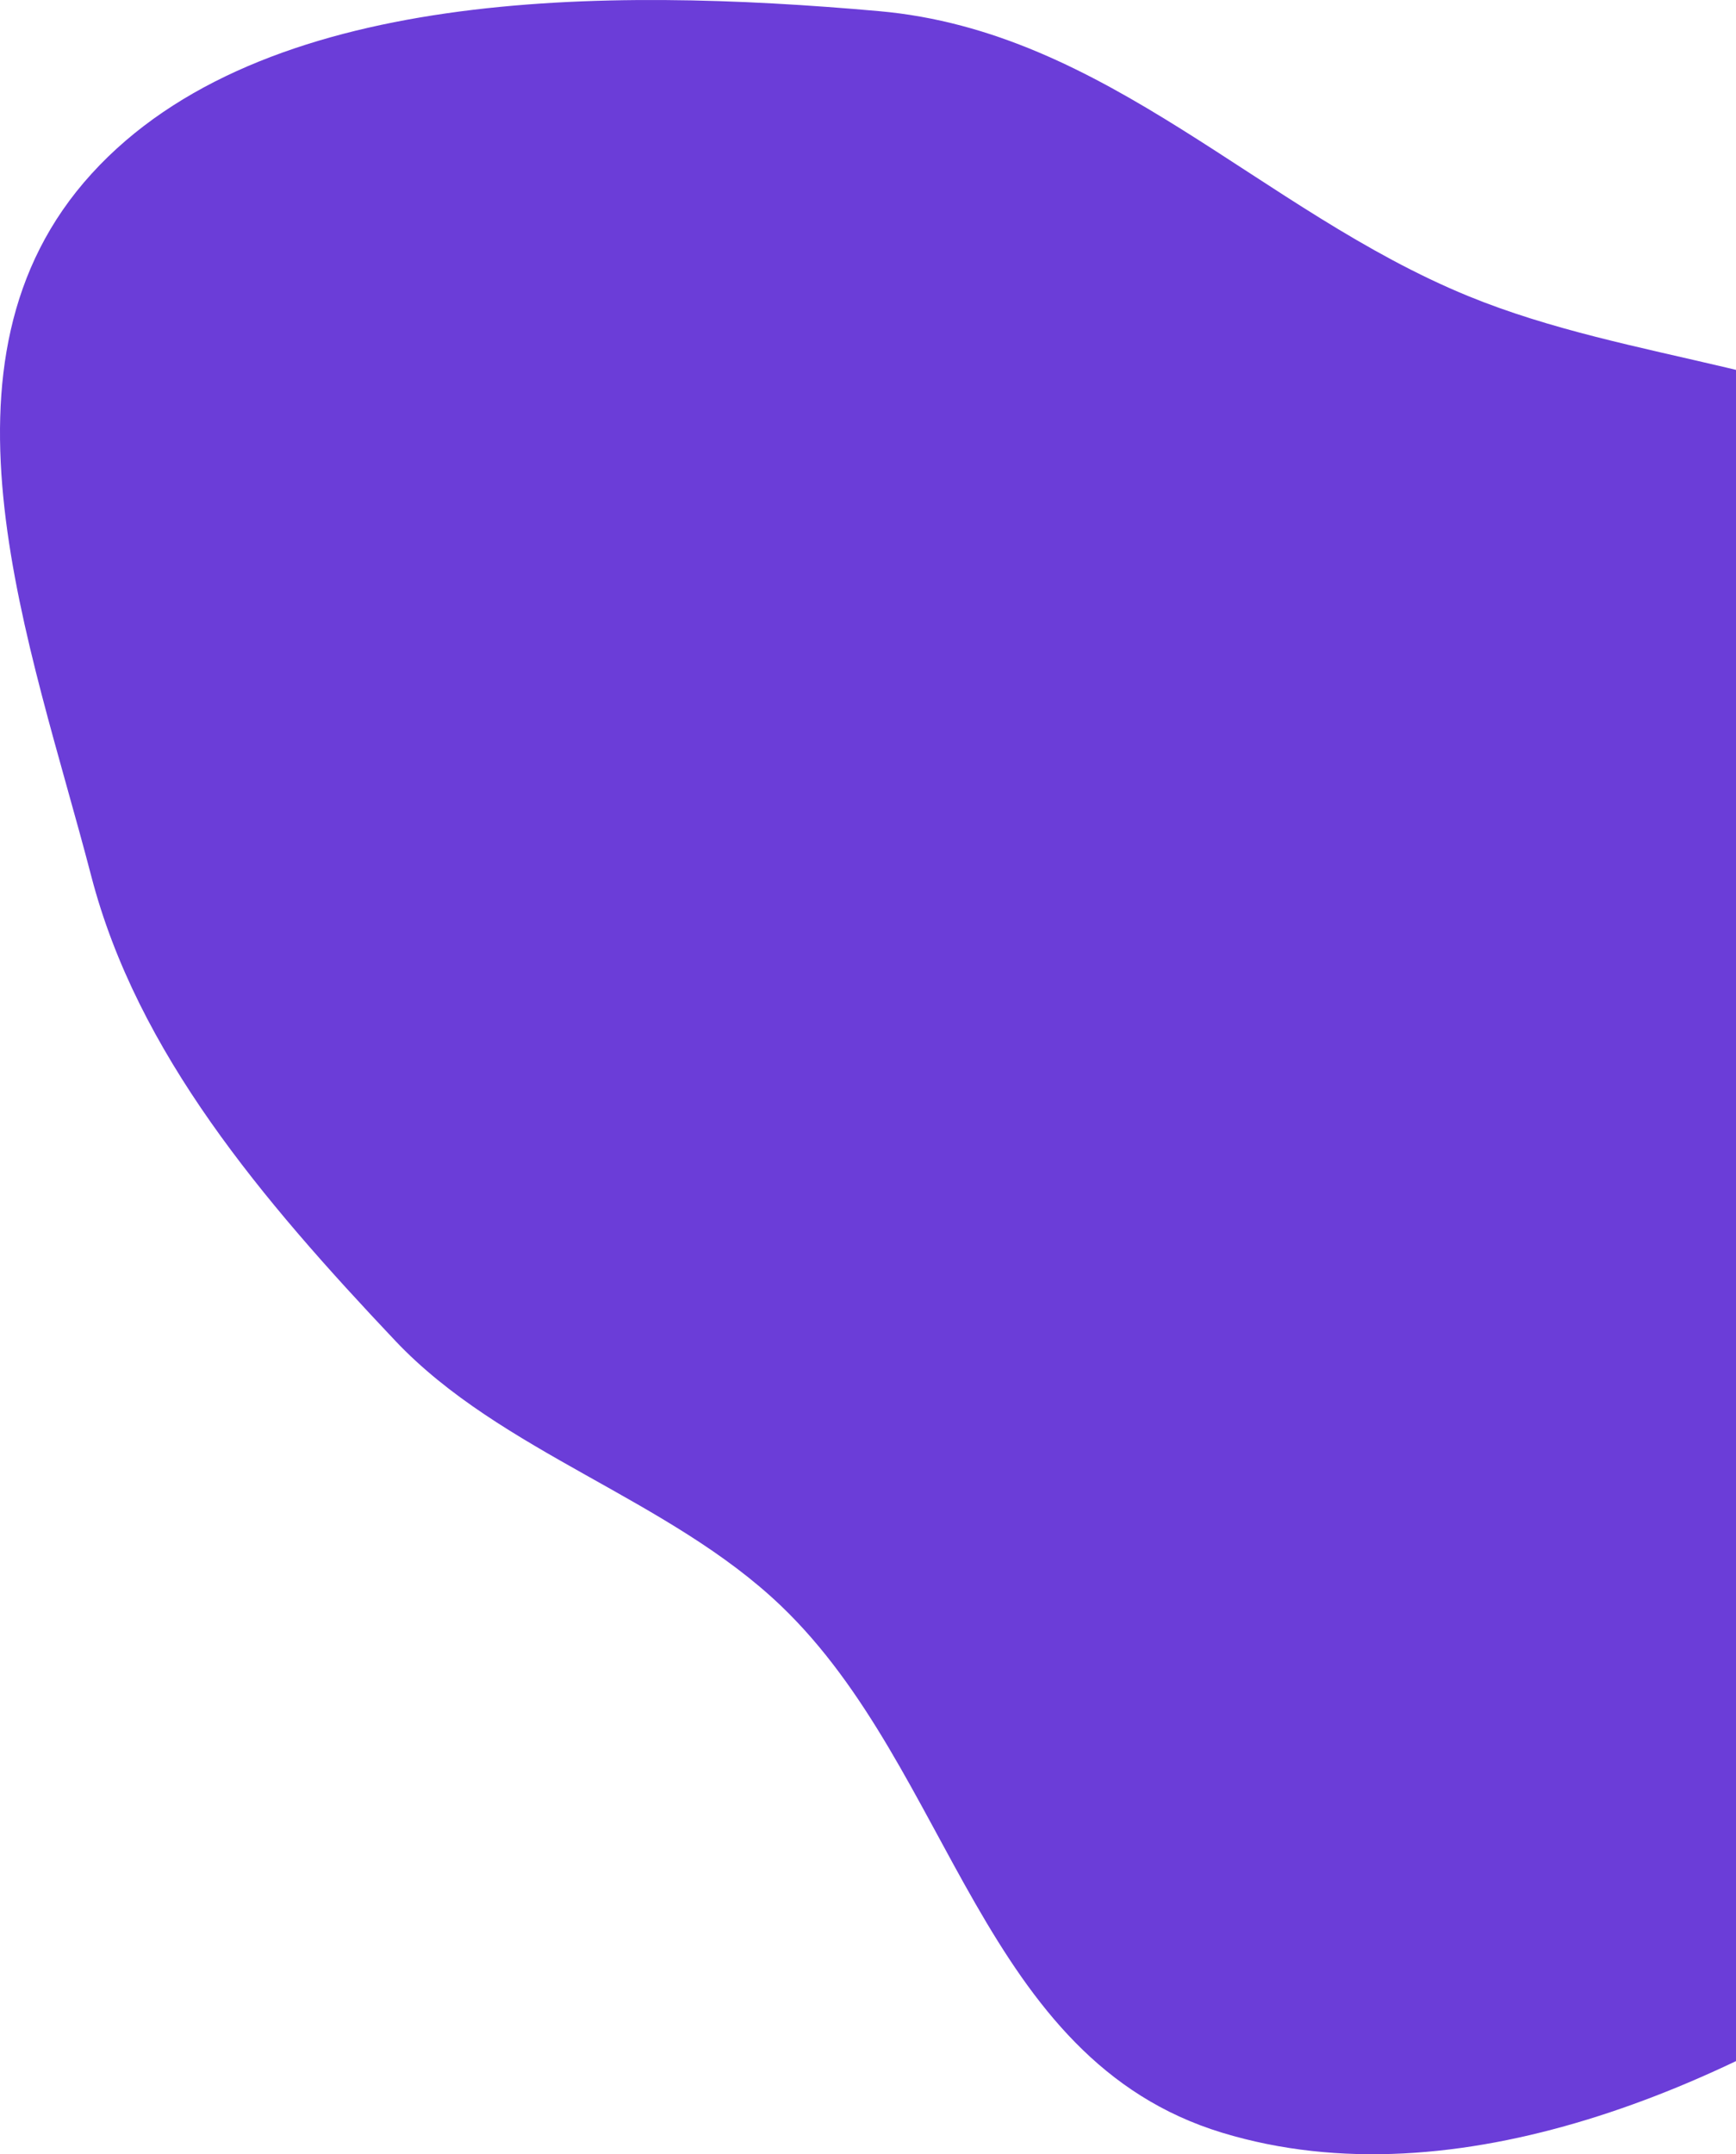 <svg width="370" height="459" viewBox="0 0 370 459" fill="none" xmlns="http://www.w3.org/2000/svg">
<path fill-rule="evenodd" clip-rule="evenodd" d="M260.505 454.422C208.896 438.739 203.067 377.205 166.498 342.195C142.559 319.275 106.834 309.563 84.233 285.661C55.882 255.677 29.265 224.388 19.454 186.683C6.523 136.987 -16.995 77.101 19.532 37.006C55.736 -2.733 128.953 -2.815 187.364 2.376C236.112 6.708 268.674 44.945 312.908 63.077C348.035 77.475 388.738 77.749 419.958 97.717C456.479 121.075 494.039 148.321 505.418 186.206C517.178 225.358 497.542 265.22 481.707 303.297C464.565 344.514 449.661 388.895 409.795 416.131C368.301 444.48 310.478 469.609 260.505 454.422Z" fill="#6B3DD8"/>
</svg>
